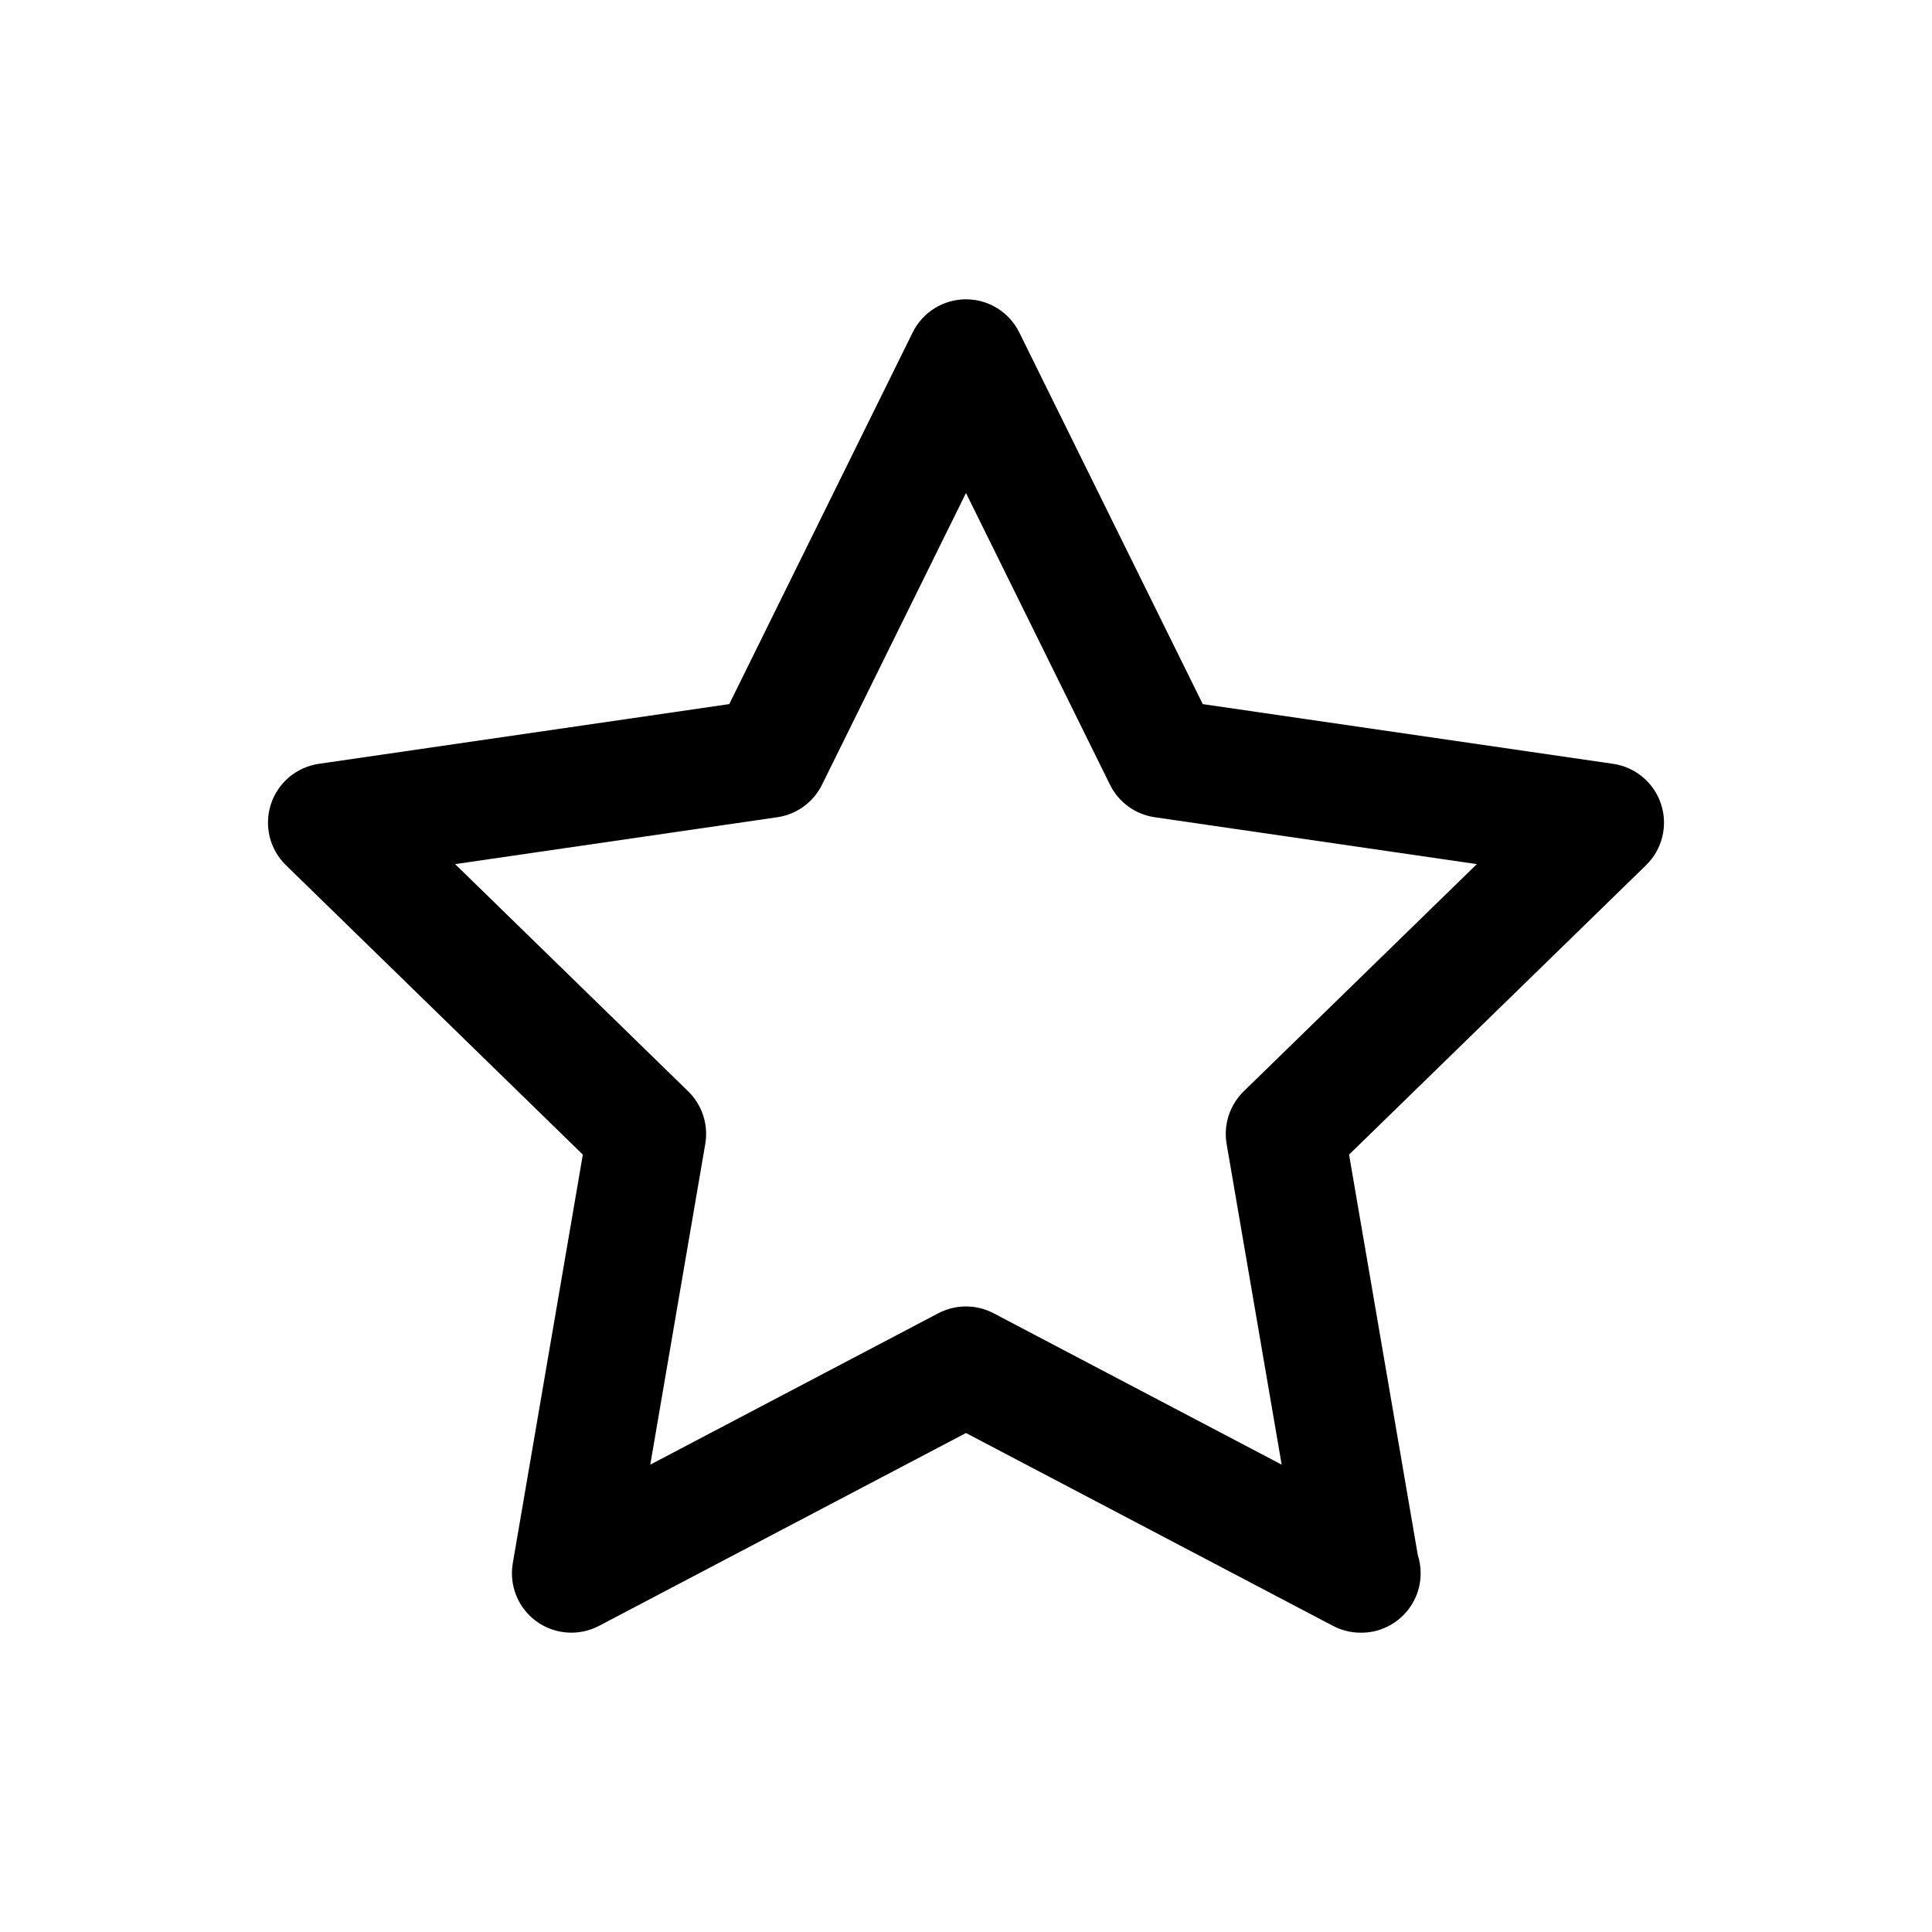 <?xml version="1.0" encoding="utf-8"?>
<!-- Generator: Adobe Illustrator 17.0.0, SVG Export Plug-In . SVG Version: 6.00 Build 0)  -->
<!DOCTYPE svg PUBLIC "-//W3C//DTD SVG 1.1//EN" "http://www.w3.org/Graphics/SVG/1.1/DTD/svg11.dtd">
<svg version="1.1" id="Layer_1" xmlns="http://www.w3.org/2000/svg" xmlns:xlink="http://www.w3.org/1999/xlink" x="0px" y="0px"
	 width="200px" height="200px" viewBox="0 0 200 200" enable-background="new 0 0 200 200" xml:space="preserve">
<path d="M140.853,169.016c-0.979,0-1.962-0.234-2.861-0.706l-37.994-19.965L62.01,168.31c-2.071,1.084-4.584,0.907-6.48-0.469
	c-1.894-1.376-2.843-3.71-2.447-6.017l7.252-42.298L29.6,89.565c-1.676-1.634-2.28-4.08-1.558-6.306
	c0.724-2.228,2.648-3.851,4.966-4.188l42.484-6.182L94.48,34.413c1.036-2.1,3.175-3.429,5.517-3.429
	c2.342,0,4.481,1.329,5.517,3.429L124.51,72.89l42.481,6.182c2.318,0.336,4.242,1.96,4.966,4.188
	c0.722,2.228,0.119,4.671-1.558,6.306l-30.744,29.961l7.115,41.445c0.192,0.598,0.296,1.232,0.296,1.893
	c0,3.398-2.755,6.152-6.152,6.152C140.893,169.016,140.871,169.016,140.853,169.016z M47.113,89.453l24.127,23.521
	c1.449,1.413,2.112,3.45,1.769,5.445l-5.693,33.201l29.817-15.672c1.793-0.94,3.934-0.94,5.724,0l29.822,15.672l-5.699-33.2
	c-0.342-1.996,0.32-4.033,1.769-5.446l24.133-23.521l-33.346-4.853c-2.002-0.291-3.734-1.549-4.631-3.365L99.998,51.036
	L85.095,81.235c-0.895,1.814-2.627,3.073-4.631,3.365L47.113,89.453z"/>
</svg>
